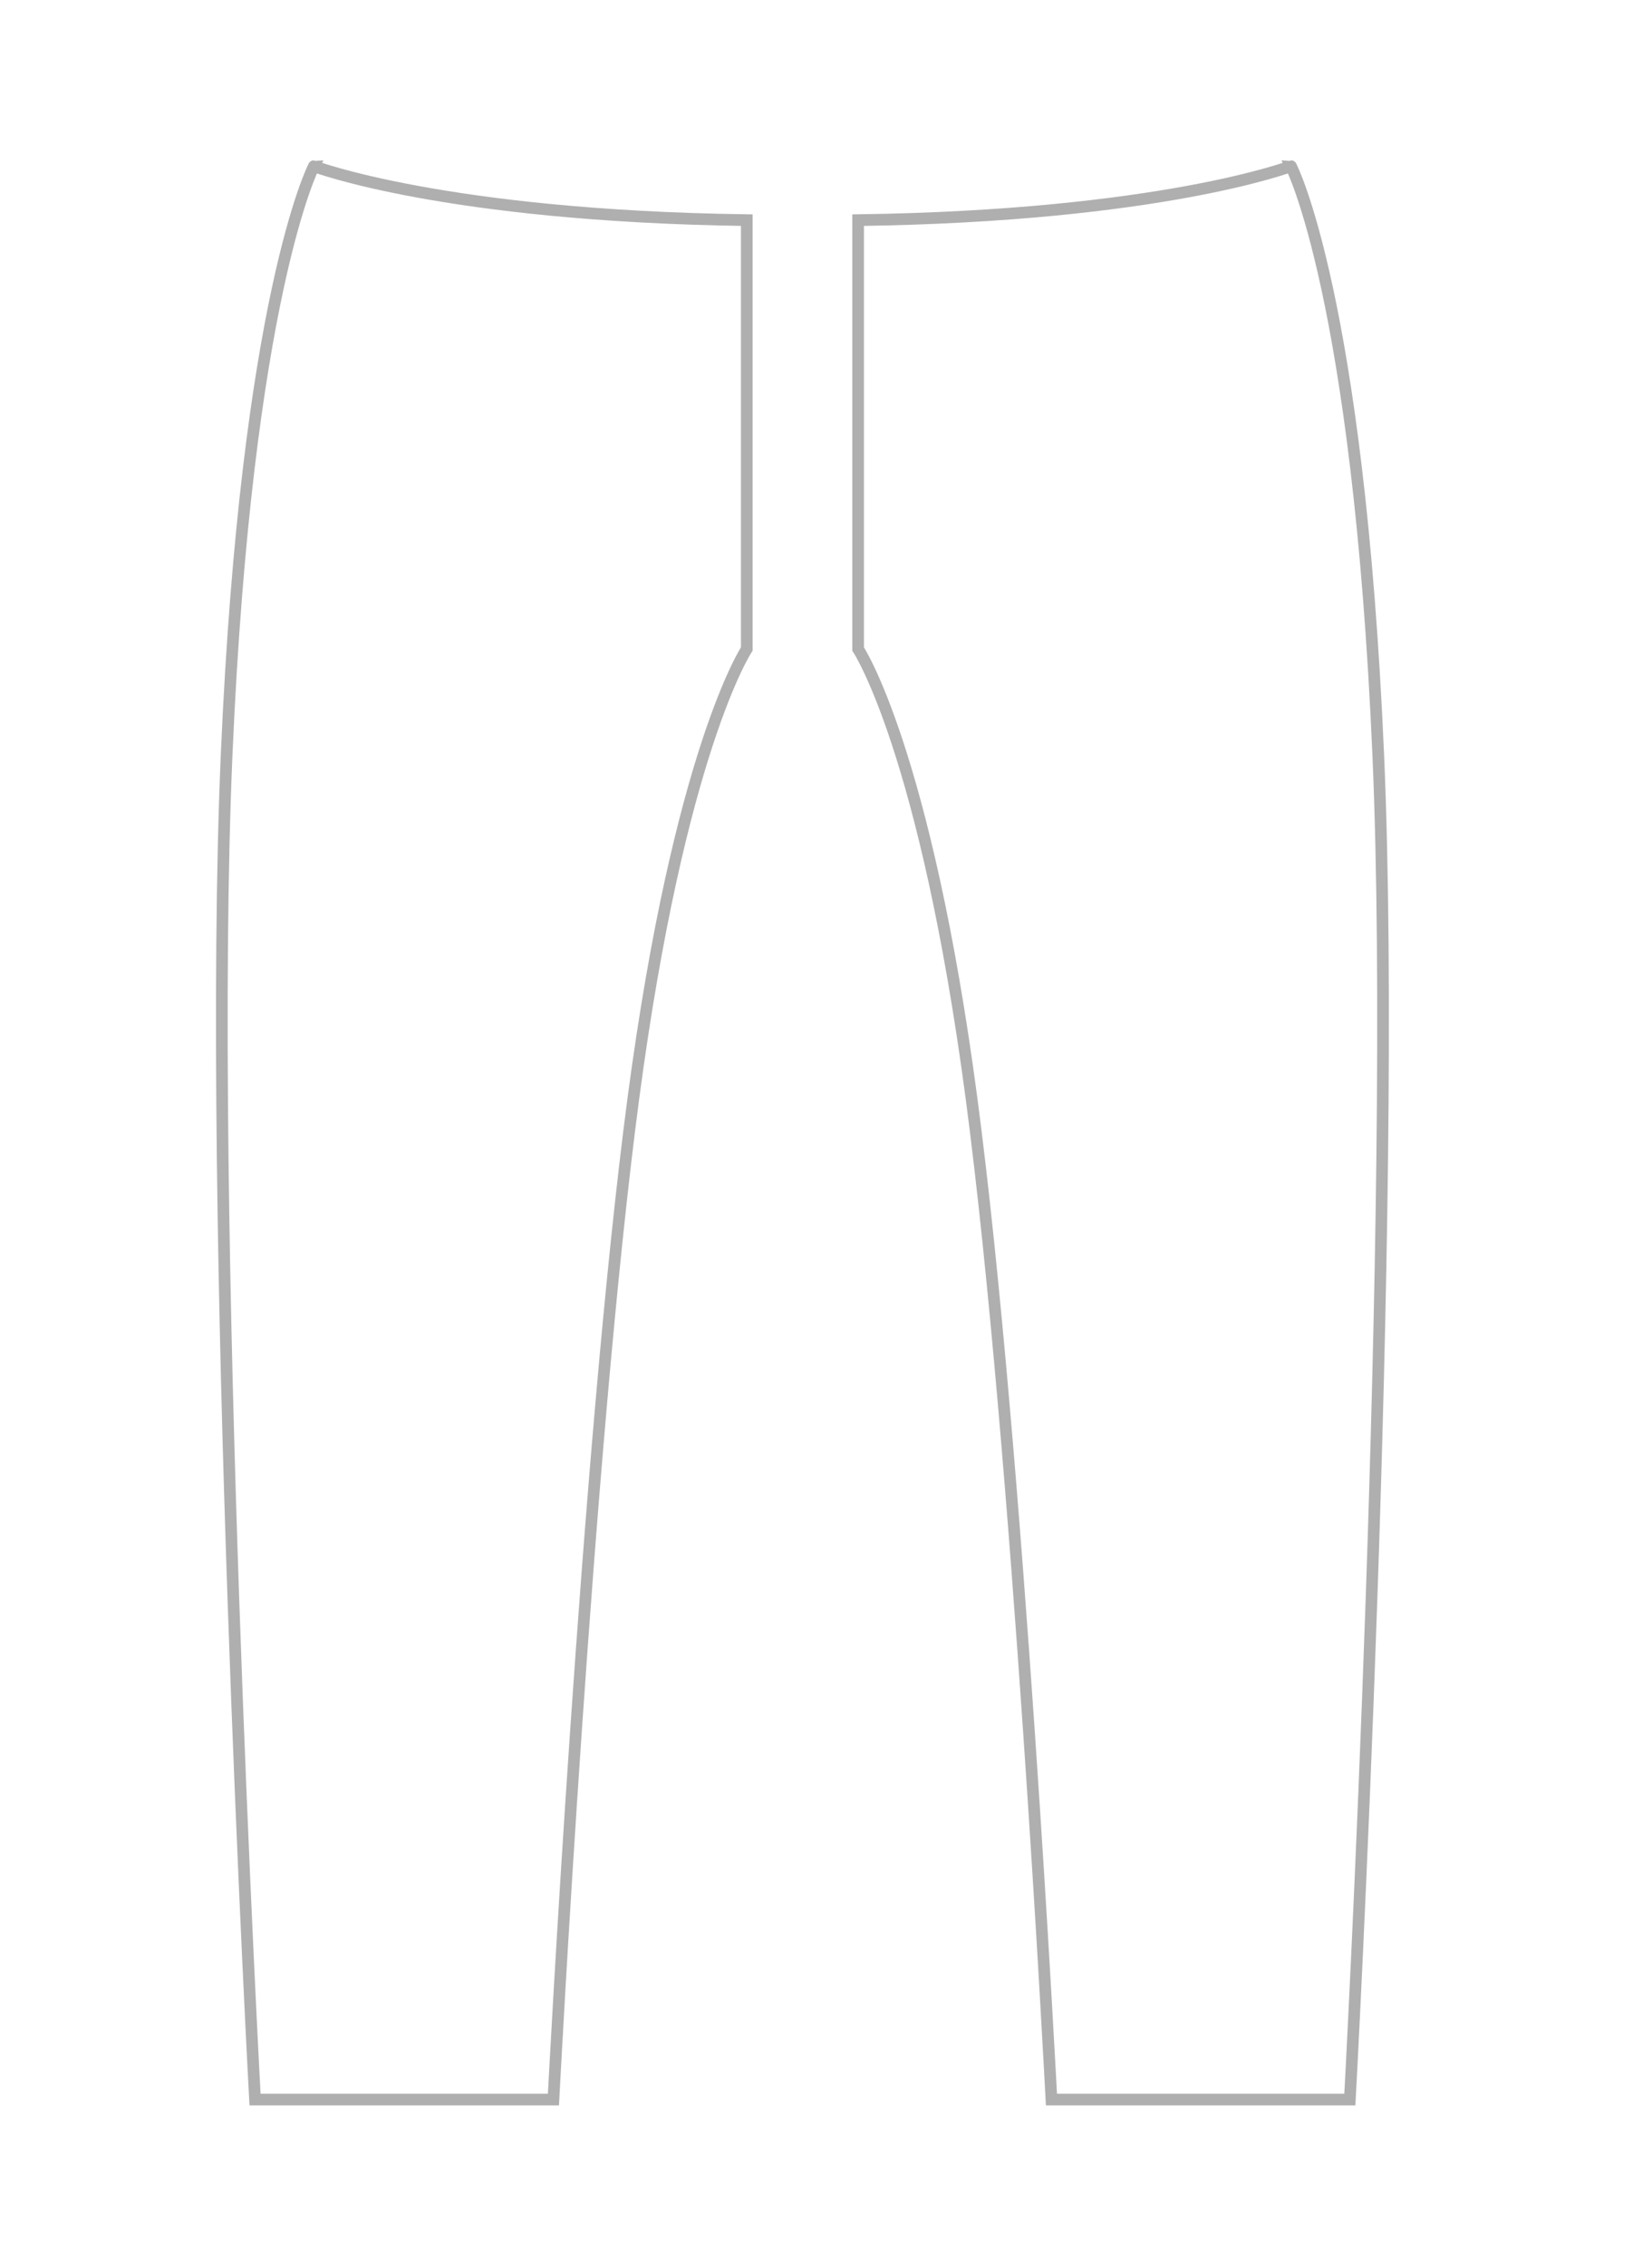 <svg xmlns="http://www.w3.org/2000/svg" width="283" height="388" viewBox="0 0 283 388">
  <g id="Grupo_57827" data-name="Grupo 57827" transform="translate(6792 532)">
    <rect id="Rectángulo_6927" data-name="Rectángulo 6927" width="283" height="388" transform="translate(-6792 -532)" fill="#fff"/>
    <path id="Trazado_103268" data-name="Trazado 103268" d="M815.4,883.08v73.44s-11.52,17.28-19.44,77.04-13.68,171.36-13.68,171.36H731.16s-8.28-151.92-4.86-230.4,14.94-100.683,14.94-100.683S763.56,882.36,815.4,883.08Z" transform="translate(-7479.472 -1377.379)" fill="none" stroke="#afafaf" stroke-miterlimit="10" stroke-width="2"/>
    <path id="Trazado_103269" data-name="Trazado 103269" d="M725.472,883.08v73.44s11.52,17.28,19.44,77.04,13.68,171.36,13.68,171.36h51.12s8.28-151.92,4.86-230.4-14.94-100.683-14.94-100.683S777.312,882.36,725.472,883.08Z" transform="translate(-7370.472 -1377.379)" fill="none" stroke="#afafaf" stroke-miterlimit="10" stroke-width="2"/>
  </g>
</svg>
